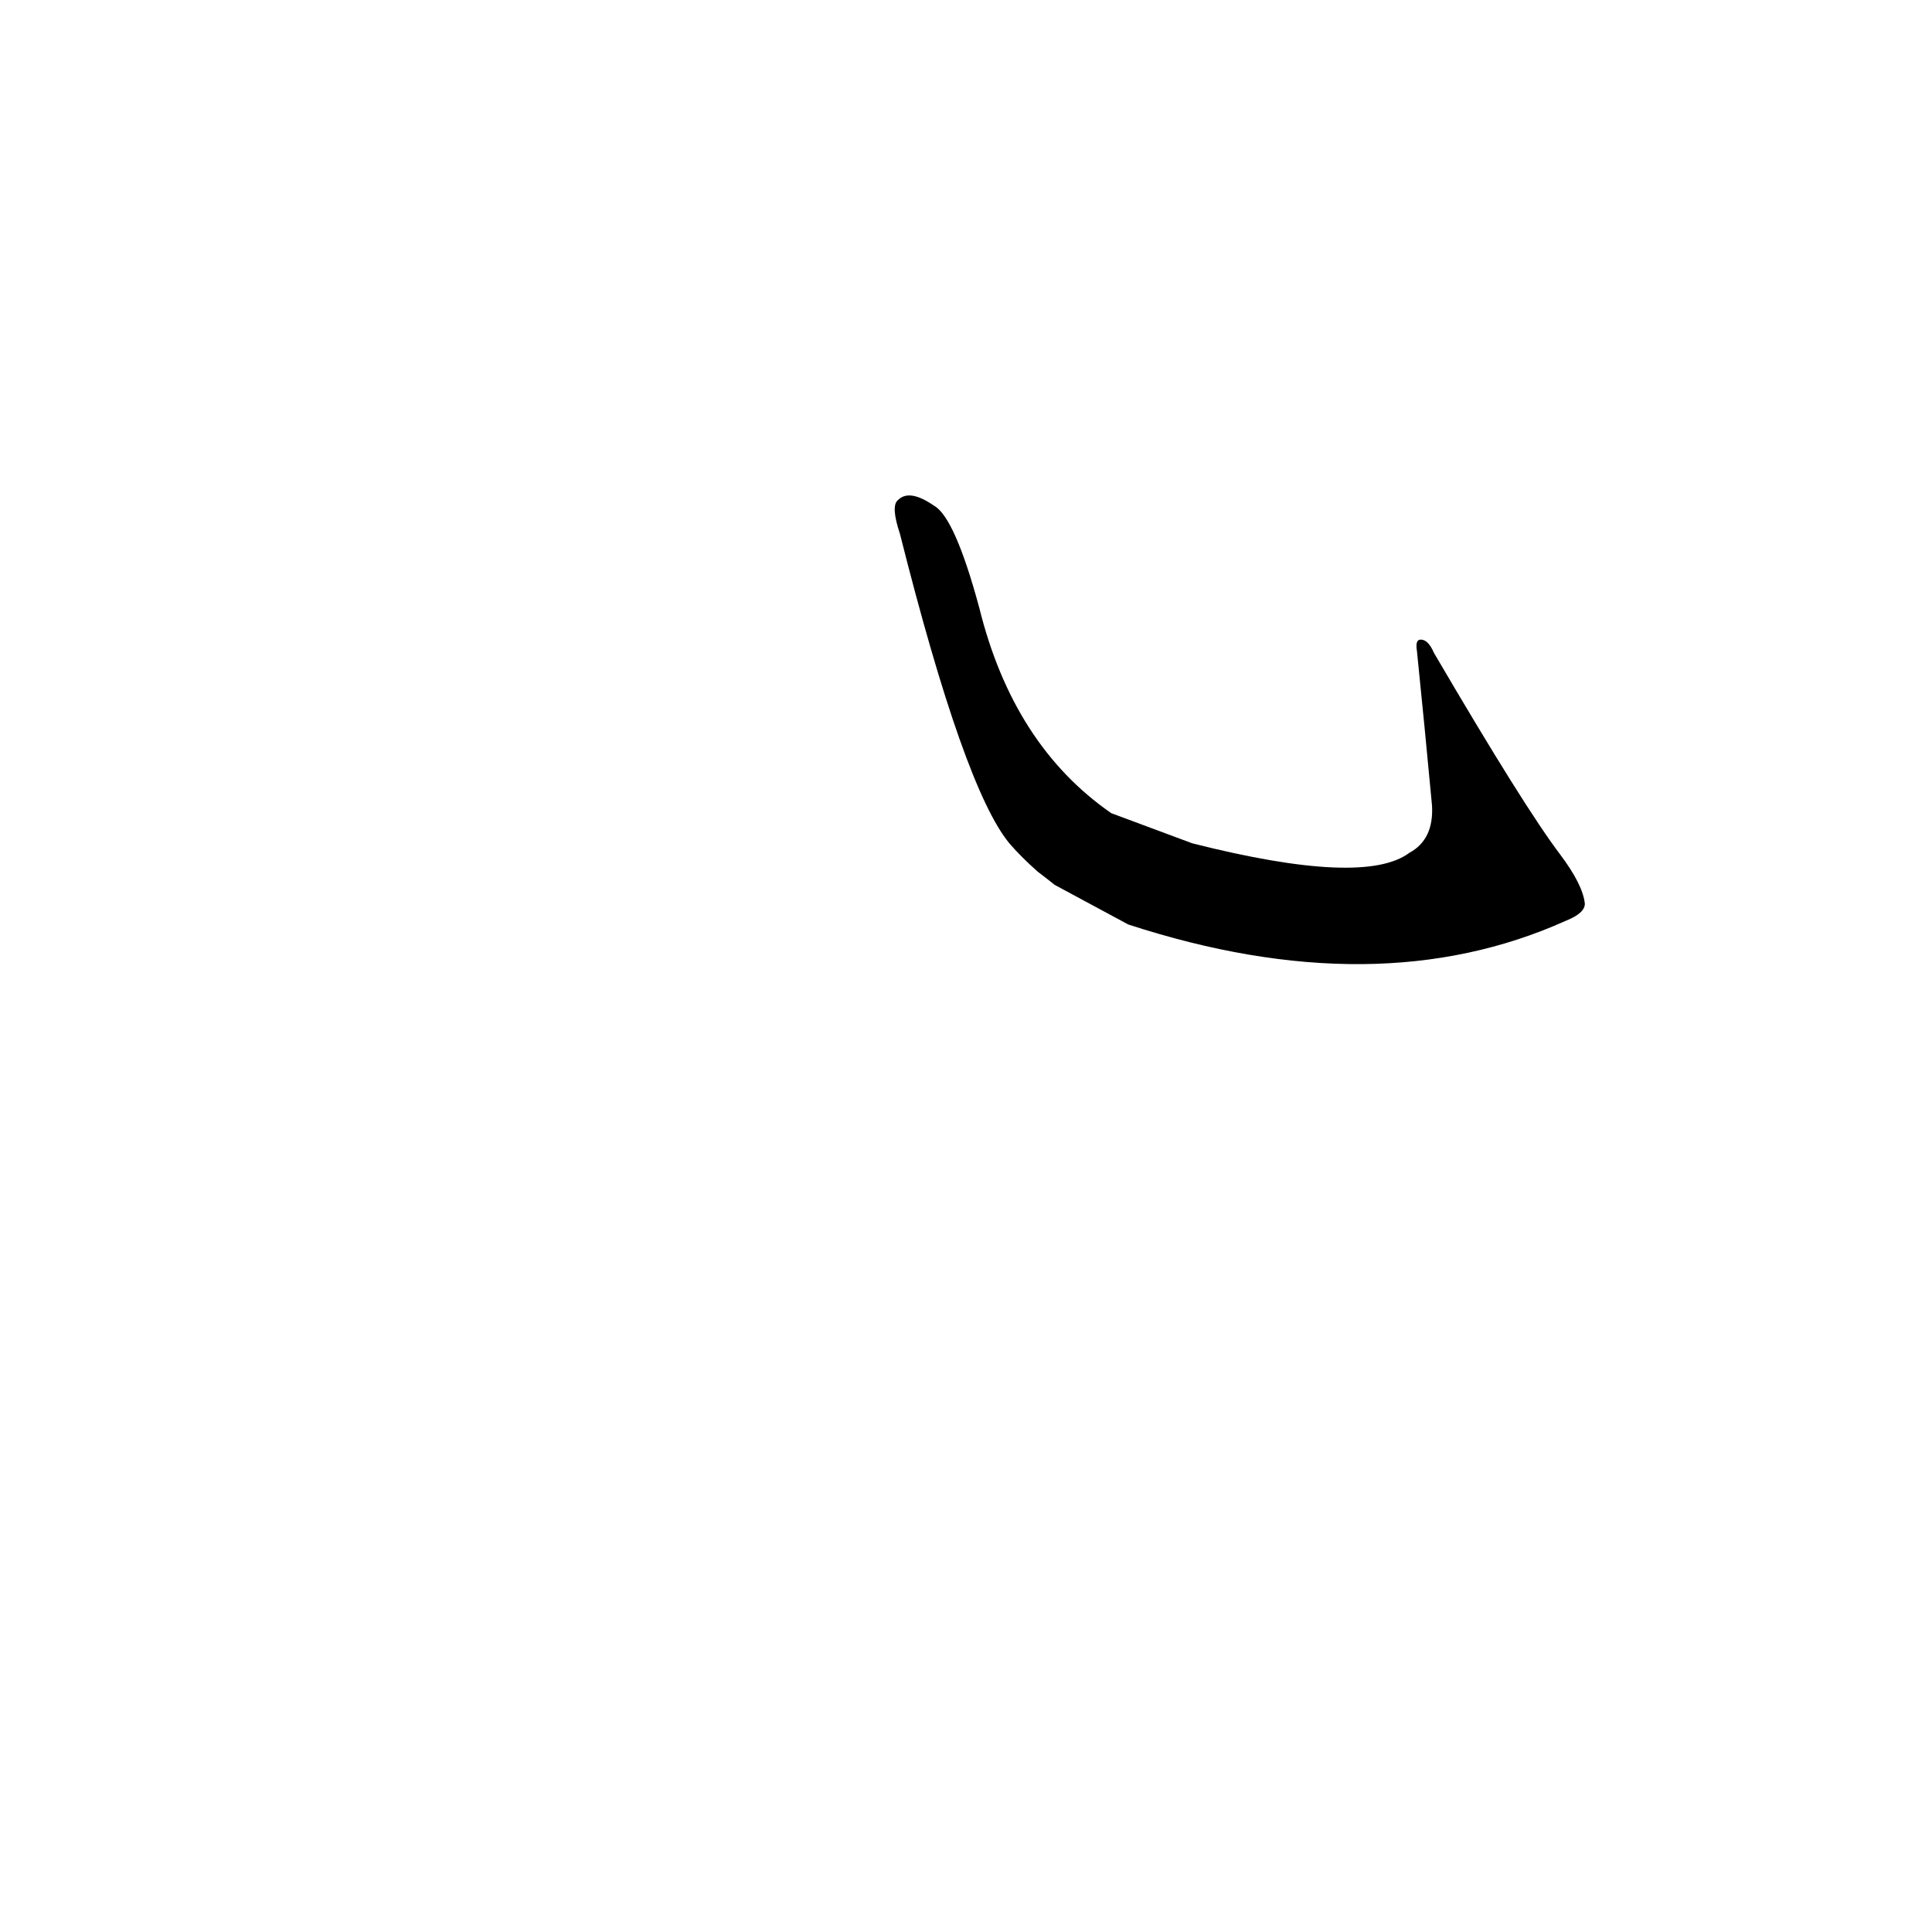 <?xml version='1.0' encoding='utf-8'?>
<svg xmlns="http://www.w3.org/2000/svg" version="1.1" viewBox="0 0 1024 1024"><g transform="scale(1, -1) translate(0, -900)"><path d="M 598 410 Q 730 367 830 412 Q 840 416 840 421 Q 839 431 827 447 Q 808 472 760 554 Q 757 561 753 561 Q 750 561 751 555 Q 755 516 759 473 Q 760 455 747 448 Q 723 430 632 453 L 589 469 Q 537 505 519 578 Q 506 626 495 632 Q 482 641 476 635 Q 472 632 477 617 Q 511 482 535 453 Q 541 446 550 438 Q 554 435 559 431 L 598 410 Z" fill="black" /></g></svg>